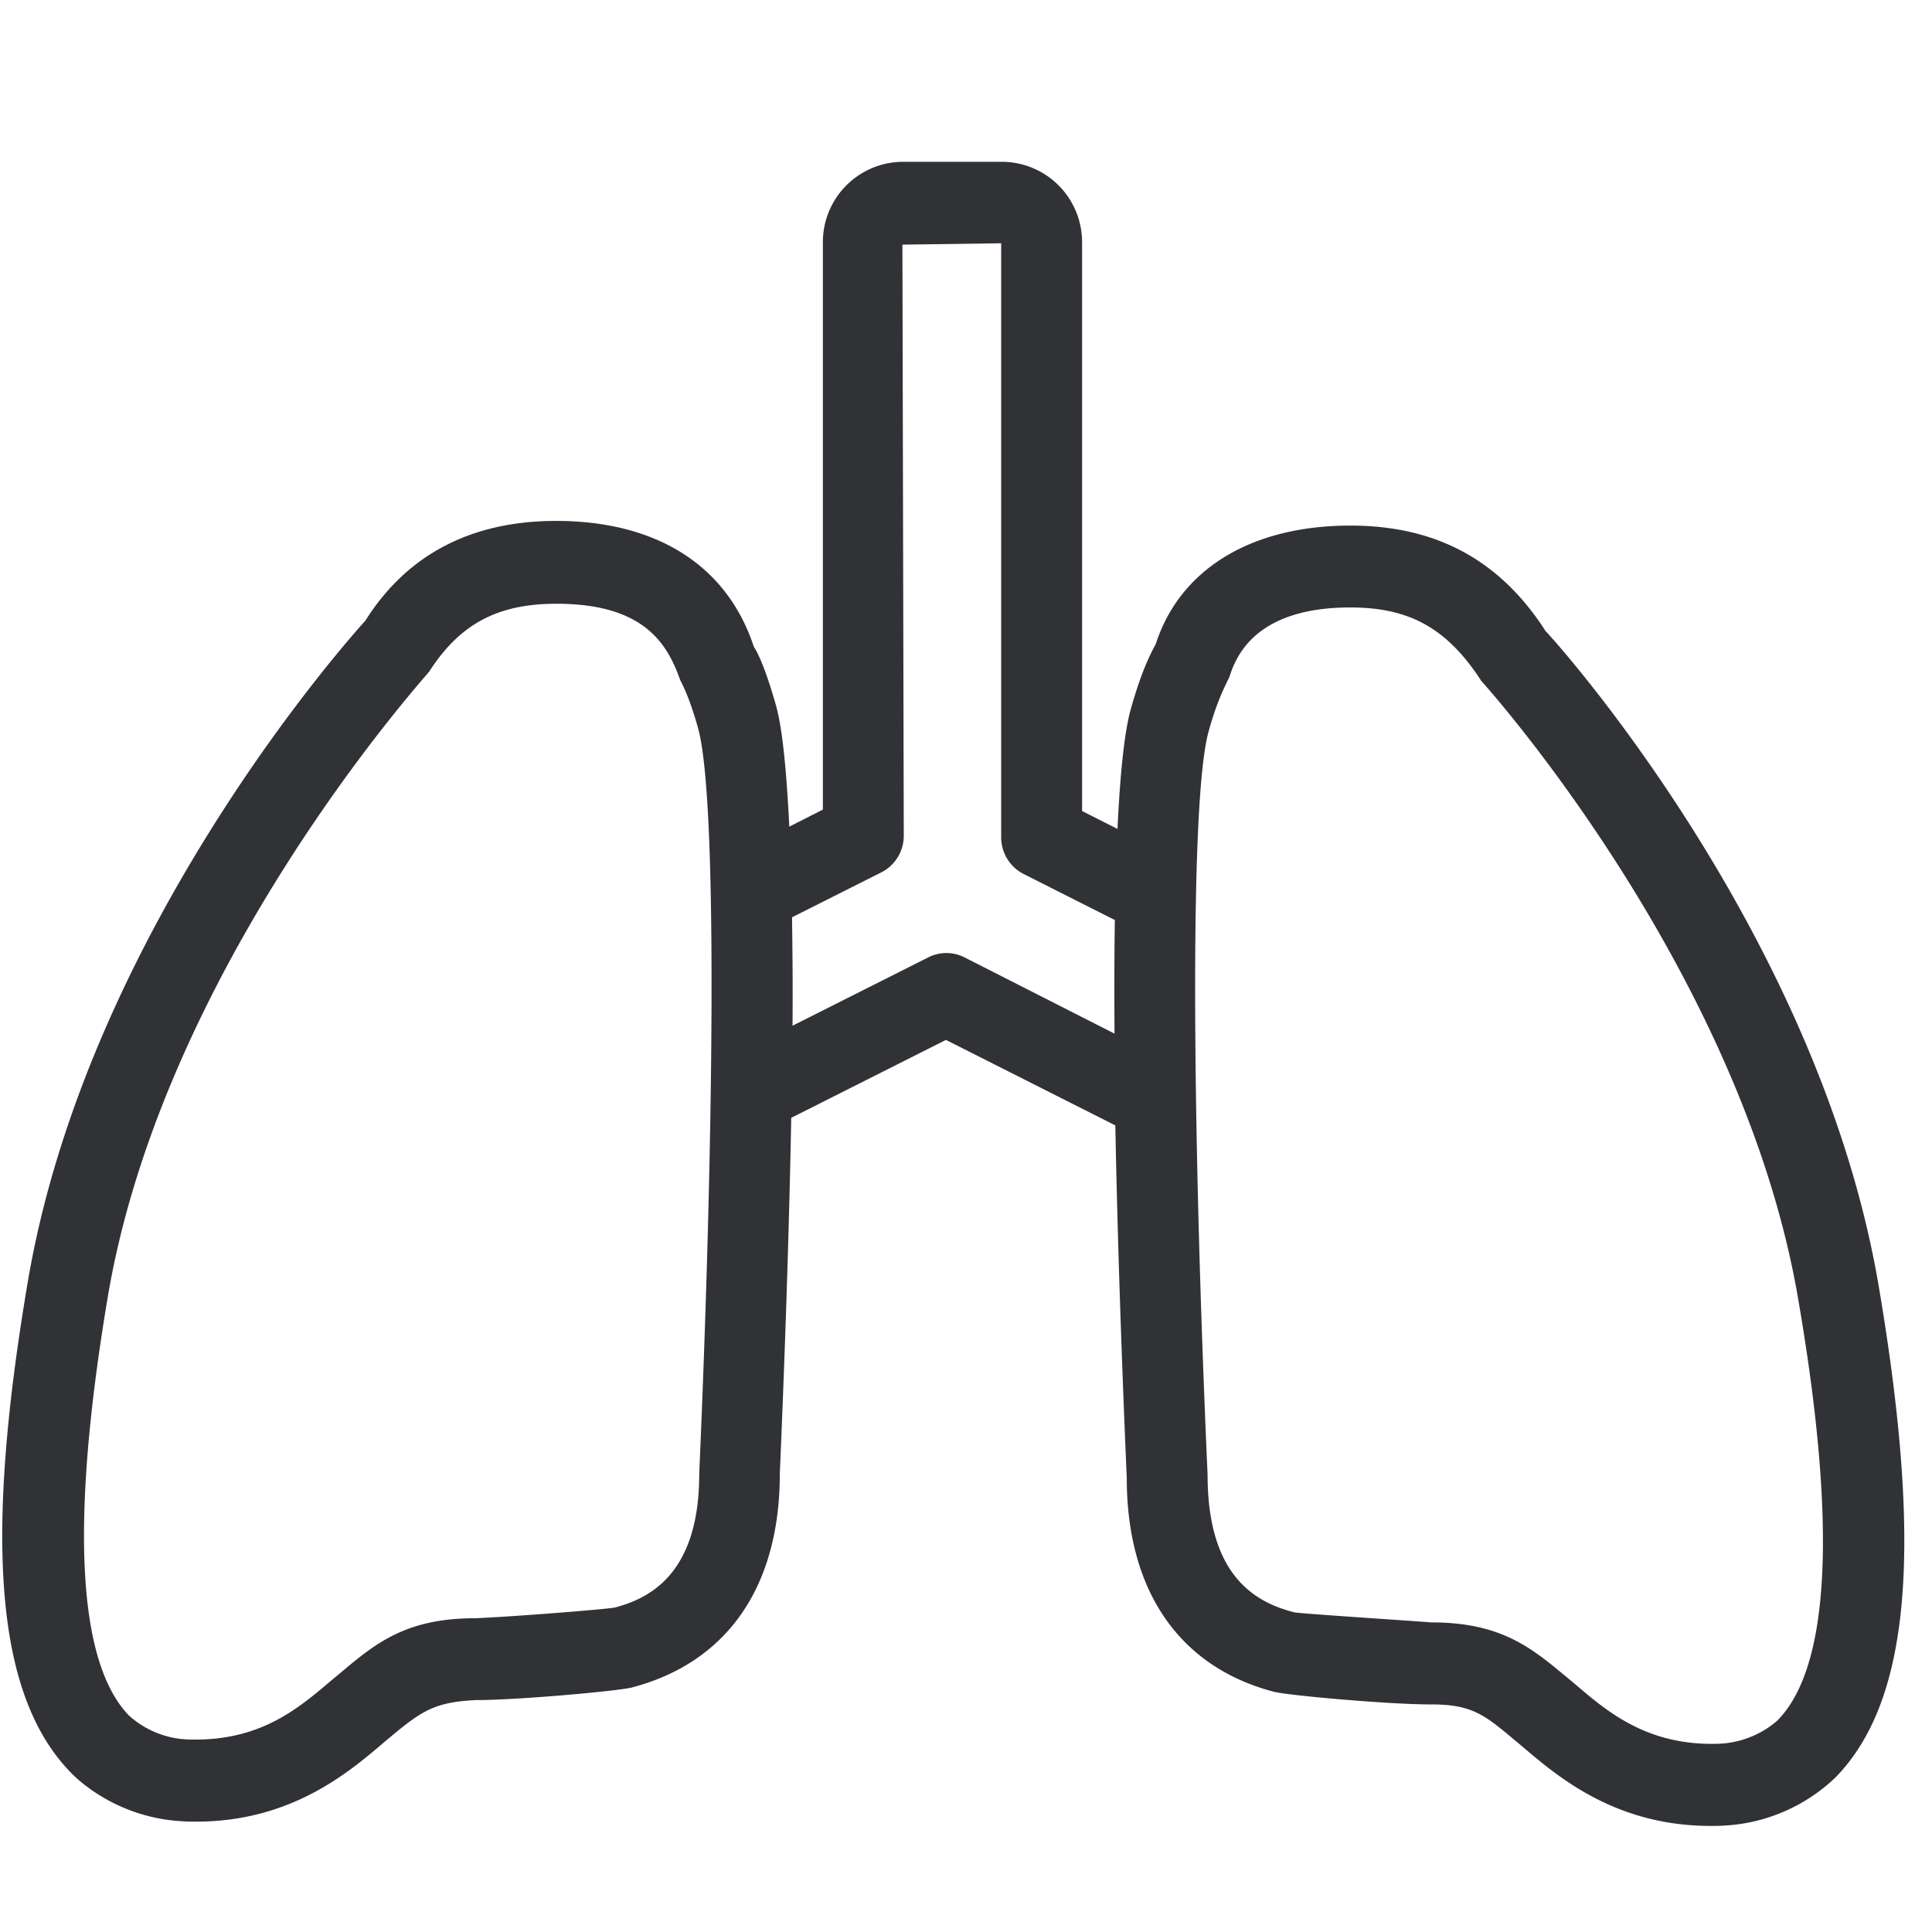 <svg width="24" height="24" viewBox="0 0 24 24" xmlns="http://www.w3.org/2000/svg"><path d="M22.087 21.365c-.01.01-.279.275-.726.296-.887.033-1.385-.39-1.791-.737l-.108-.09c-.437-.363-.813-.68-1.68-.68-.488-.036-1.587-.107-1.701-.124-.464-.12-1.08-.427-1.08-1.71-.177-3.957-.238-8.35.014-9.238.074-.265.145-.45.256-.669.07-.215.285-.867 1.502-.867.73 0 1.2.252 1.63.915.034.036 3.244 3.6 3.936 7.684.481 2.8.394 4.554-.252 5.22zM11.98 11.892a.498.498 0 00-.447 0l-1.688.85c.004-.466 0-.92-.006-1.347l1.109-.558a.51.51 0 00.279-.457l-.017-7.341 1.227-.017V10.4c0 .195.108.37.279.457l1.133.572c-.007.447-.007.924-.004 1.411l-1.865-.948zM8.686 18.31c0 1.24-.615 1.546-1.052 1.66-.142.024-1.244.112-1.728.132-.864 0-1.24.312-1.677.679l-.108.09c-.407.343-.887.77-1.792.737a1.156 1.156 0 01-.726-.296c-.645-.666-.732-2.42-.262-5.214.693-4.084 3.906-7.65 3.99-7.754.38-.592.85-.844 1.58-.844 1.089 0 1.378.494 1.54.951.073.138.144.323.218.585.255.884.192 5.274.017 9.274zm14.652-2.333c-.743-4.39-4.05-8.053-4.138-8.137-.565-.881-1.358-1.311-2.424-1.311-1.25 0-2.124.554-2.42 1.475-.114.205-.208.45-.306.794-.084.292-.137.833-.168 1.499l-.44-.222V3.015a.998.998 0 00-.988-1.005H11.21a.998.998 0 00-.988 1.005v7.042l-.417.212c-.034-.68-.084-1.23-.171-1.526-.098-.34-.192-.592-.27-.71-.332-1.008-1.206-1.562-2.456-1.562-1.07 0-1.86.43-2.37 1.24-.141.155-3.446 3.818-4.192 8.208-.554 3.27-.39 5.157.538 6.105.09.094.585.564 1.398.601.054.004.105.004.155.004 1.176 0 1.892-.609 2.326-.979l.1-.084c.38-.316.545-.423 1.05-.447.524 0 1.788-.114 1.942-.158 1.18-.312 1.832-1.253 1.832-2.652.037-.86.108-2.625.142-4.423l1.922-.968 2.104 1.062c.034 1.785.105 3.526.142 4.38 0 1.401.652 2.346 1.825 2.655.158.044 1.422.158 1.95.158h.01c.504 0 .662.131 1.038.447l.101.084c.434.37 1.15.978 2.326.978.05 0 .104 0 .155-.003a2.164 2.164 0 001.398-.598c.928-.948 1.092-2.834.538-6.105z" fill="#313235" fill-rule="nonzero"/></svg>